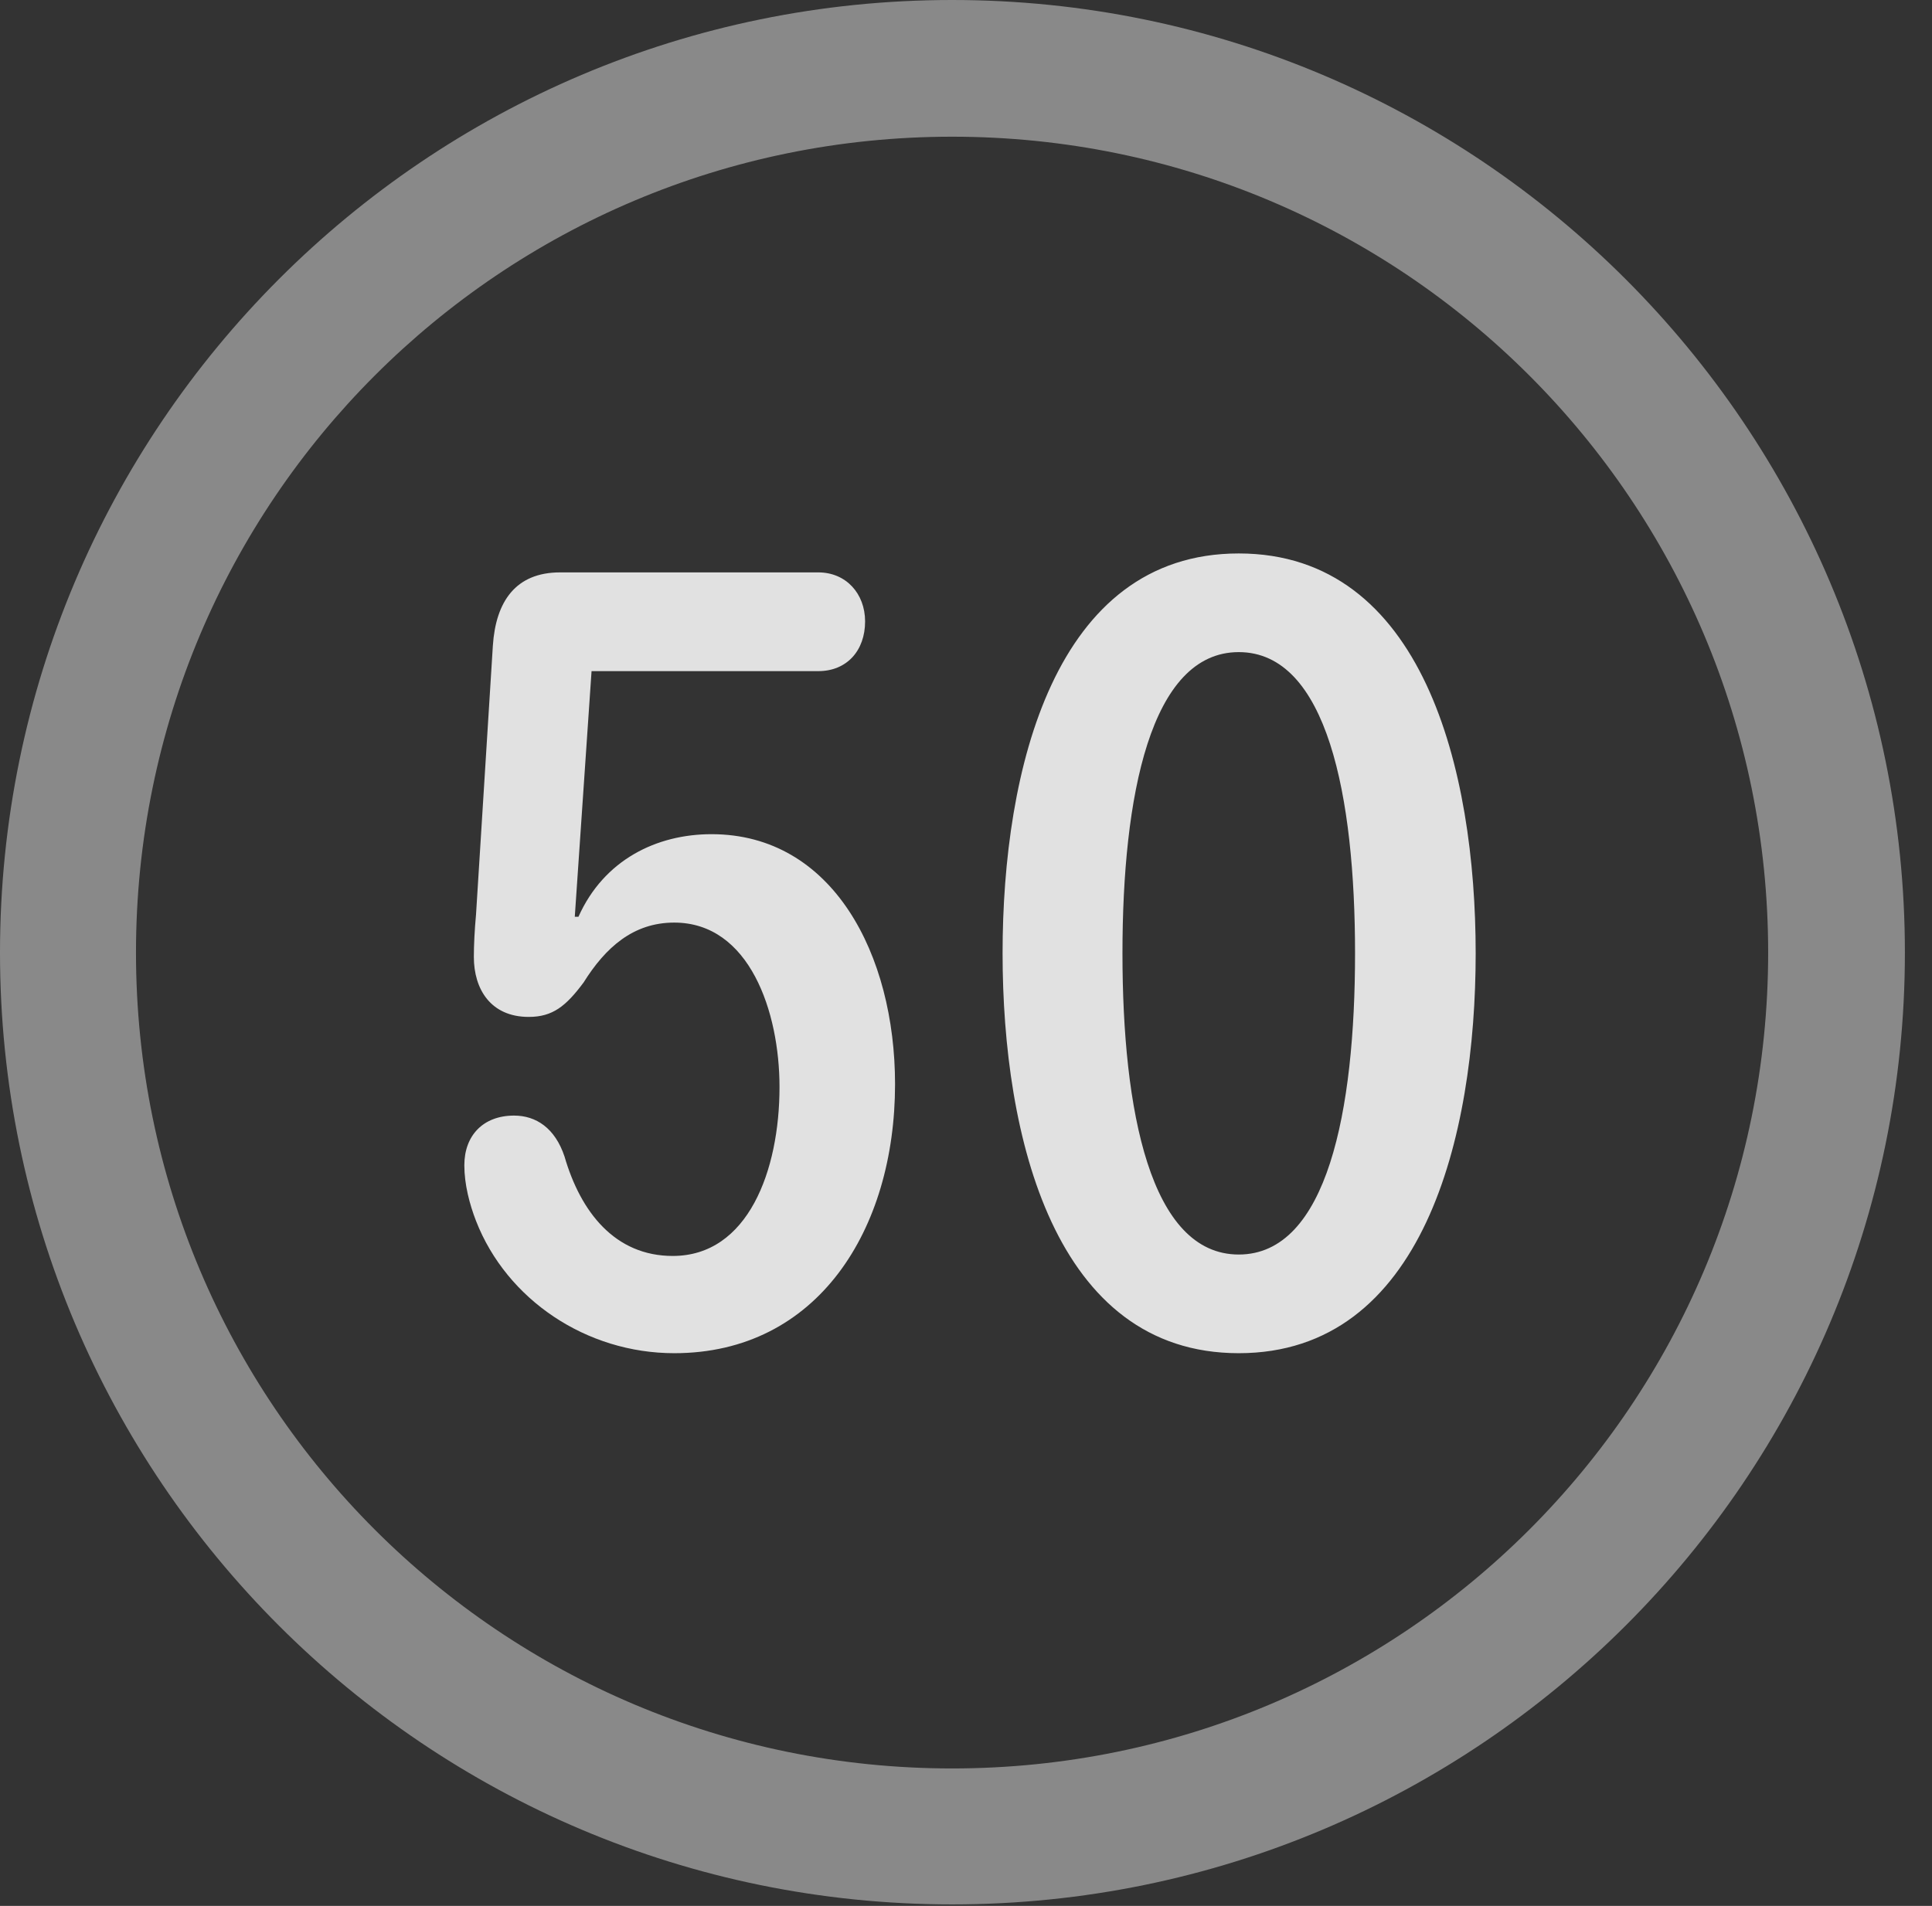 <?xml version="1.0" encoding="UTF-8"?>
<!--Generator: Apple Native CoreSVG 341-->
<!DOCTYPE svg
PUBLIC "-//W3C//DTD SVG 1.1//EN"
       "http://www.w3.org/Graphics/SVG/1.1/DTD/svg11.dtd">
<svg version="1.1" xmlns="http://www.w3.org/2000/svg" xmlns:xlink="http://www.w3.org/1999/xlink" viewBox="0 0 25.801 25.459">
 <rect x="0" y="0" width="25.801" height="25.459" fill="#333333" stroke="none"/>
 <g>
  <rect height="25.459" opacity="0" width="25.801" x="0" y="0"/>
  <path d="M12.715 25.439C19.736 25.439 25.439 19.746 25.439 12.725C25.439 5.703 19.736 0 12.715 0C5.693 0 0 5.703 0 12.725C0 19.746 5.693 25.439 12.715 25.439ZM12.715 23.623C6.689 23.623 1.816 18.75 1.816 12.725C1.816 6.699 6.689 1.826 12.715 1.826C18.74 1.826 23.613 6.699 23.613 12.725C23.613 18.75 18.74 23.623 12.715 23.623Z" fill="white" fill-opacity="0.425"/>
  <path d="M9.004 18.076C10.918 18.076 11.953 16.426 11.953 14.482C11.953 12.754 11.123 11.143 9.502 11.143C8.77 11.143 8.066 11.484 7.725 12.246L7.676 12.246L7.9 8.965L10.928 8.965C11.309 8.965 11.553 8.691 11.553 8.301C11.553 7.93 11.299 7.646 10.928 7.646L7.48 7.646C6.885 7.646 6.621 8.037 6.582 8.623L6.357 12.217C6.338 12.422 6.328 12.627 6.328 12.783C6.328 13.213 6.553 13.584 7.061 13.584C7.383 13.584 7.559 13.438 7.793 13.125C8.086 12.656 8.457 12.324 9.004 12.324C10.01 12.324 10.41 13.516 10.41 14.521C10.41 15.635 9.99 16.777 8.984 16.777C8.213 16.777 7.754 16.191 7.539 15.449C7.412 15.068 7.158 14.902 6.865 14.902C6.455 14.902 6.201 15.166 6.201 15.566C6.201 15.82 6.27 16.084 6.357 16.309C6.768 17.363 7.832 18.076 9.004 18.076ZM16.543 18.076C19.004 18.076 19.707 15.185 19.707 12.734C19.707 10.283 19.004 7.393 16.543 7.393C14.082 7.393 13.389 10.283 13.389 12.734C13.389 15.185 14.082 18.076 16.543 18.076ZM16.543 16.758C15.361 16.758 14.99 14.834 14.99 12.734C14.99 10.645 15.361 8.711 16.543 8.711C17.725 8.711 18.096 10.645 18.096 12.734C18.096 14.834 17.725 16.758 16.543 16.758Z" fill="white" fill-opacity="0.85"/>
 </g>
</svg>

